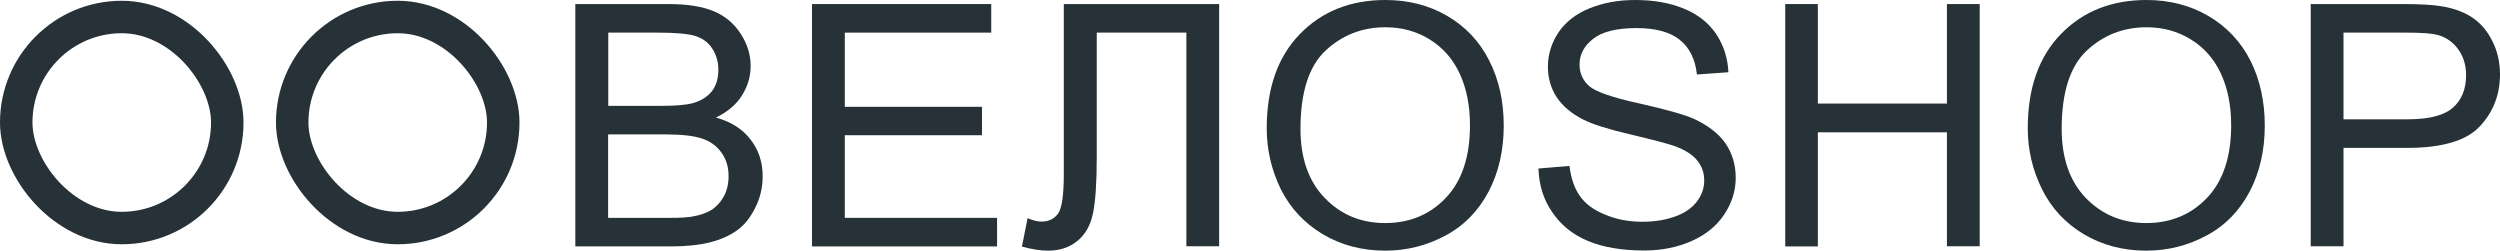 <svg width="154" height="15.441" viewBox="0 0 154 15.441" fill="none" xmlns="http://www.w3.org/2000/svg" xmlns:xlink="http://www.w3.org/1999/xlink">
	<desc>
			Created with Pixso.
	</desc>
	<defs/>
	<path id="Vector" d="M35.44 15.18L35.44 0.25L41.18 0.25C42.34 0.25 43.28 0.4 43.99 0.7C44.69 1 45.24 1.47 45.64 2.1C46.04 2.72 46.24 3.38 46.24 4.07C46.24 4.71 46.06 5.31 45.71 5.87C45.36 6.44 44.82 6.89 44.1 7.24C45.03 7.5 45.74 7.95 46.23 8.59C46.73 9.23 46.98 9.98 46.98 10.85C46.98 11.55 46.83 12.2 46.52 12.8C46.22 13.41 45.85 13.87 45.4 14.19C44.95 14.51 44.4 14.76 43.73 14.93C43.06 15.1 42.23 15.18 41.26 15.18L35.44 15.18ZM37.46 6.52L40.76 6.52C41.66 6.52 42.3 6.46 42.69 6.35C43.21 6.2 43.59 5.95 43.86 5.61C44.12 5.27 44.25 4.83 44.25 4.3C44.25 3.8 44.12 3.37 43.88 3C43.64 2.62 43.29 2.36 42.84 2.22C42.39 2.08 41.62 2.01 40.52 2.01L37.47 2.01L37.47 6.52L37.46 6.52ZM37.46 13.42L41.27 13.42C41.92 13.42 42.37 13.39 42.64 13.34C43.11 13.26 43.5 13.13 43.81 12.94C44.12 12.75 44.38 12.47 44.58 12.11C44.78 11.75 44.88 11.33 44.88 10.85C44.88 10.29 44.74 9.81 44.44 9.4C44.15 8.99 43.75 8.7 43.23 8.53C42.71 8.36 41.97 8.28 41 8.28L37.46 8.28L37.46 13.42Z" fill="#263238" fill-opacity="1" fill-rule="nonzero"/>
	<path id="Vector" d="M50.02 15.18L50.02 0.25L61.06 0.25L61.06 2.01L52.04 2.01L52.04 6.58L60.49 6.58L60.49 8.33L52.04 8.33L52.04 13.42L61.42 13.42L61.42 15.18L50.02 15.18Z" fill="#263238" fill-opacity="1" fill-rule="nonzero"/>
	<path id="Vector" d="M65.54 0.25L75.1 0.25L75.1 15.17L73.08 15.17L73.08 2.01L67.56 2.01L67.56 9.7C67.56 11.26 67.48 12.41 67.33 13.13C67.18 13.86 66.87 14.43 66.38 14.83C65.9 15.23 65.3 15.44 64.56 15.44C64.11 15.44 63.58 15.36 62.95 15.19L63.3 13.44C63.63 13.58 63.92 13.65 64.15 13.65C64.61 13.65 64.95 13.48 65.19 13.14C65.41 12.8 65.53 12.01 65.53 10.76L65.53 0.25L65.54 0.25Z" fill="#263238" fill-opacity="1" fill-rule="nonzero"/>
	<path id="Vector" d="M78.03 7.91C78.03 5.43 78.71 3.5 80.07 2.1C81.43 0.7 83.19 0 85.34 0C86.75 0 88.02 0.32 89.15 0.98C90.28 1.64 91.15 2.56 91.74 3.74C92.34 4.92 92.63 6.25 92.63 7.74C92.63 9.26 92.32 10.61 91.7 11.8C91.07 12.99 90.19 13.9 89.04 14.51C87.89 15.13 86.65 15.44 85.33 15.44C83.89 15.44 82.61 15.1 81.47 14.42C80.34 13.74 79.48 12.82 78.89 11.64C78.32 10.46 78.03 9.22 78.03 7.91ZM80.11 7.94C80.11 9.73 80.6 11.16 81.6 12.19C82.59 13.22 83.83 13.74 85.32 13.74C86.85 13.74 88.1 13.21 89.08 12.17C90.06 11.13 90.55 9.64 90.55 7.72C90.55 6.51 90.34 5.45 89.92 4.54C89.5 3.63 88.88 2.93 88.07 2.43C87.27 1.93 86.36 1.68 85.34 1.68C83.91 1.68 82.68 2.16 81.65 3.12C80.62 4.09 80.11 5.7 80.11 7.94Z" fill="#263238" fill-opacity="1" fill-rule="nonzero"/>
	<path id="Vector" d="M94.77 10.38L96.68 10.22C96.77 10.97 96.98 11.58 97.31 12.06C97.64 12.54 98.15 12.93 98.85 13.21C99.54 13.51 100.32 13.66 101.19 13.66C101.96 13.66 102.64 13.54 103.23 13.32C103.82 13.1 104.25 12.79 104.54 12.4C104.83 12.01 104.98 11.59 104.98 11.12C104.98 10.65 104.84 10.25 104.56 9.9C104.29 9.55 103.83 9.25 103.19 9.01C102.77 8.86 101.87 8.62 100.47 8.29C99.06 7.96 98.08 7.65 97.52 7.36C96.79 6.99 96.24 6.52 95.88 5.97C95.53 5.42 95.35 4.8 95.35 4.11C95.35 3.36 95.57 2.65 96 2C96.44 1.35 97.08 0.85 97.92 0.51C98.76 0.17 99.69 0 100.72 0C101.85 0 102.85 0.17 103.72 0.53C104.59 0.88 105.25 1.41 105.72 2.1C106.18 2.8 106.43 3.58 106.47 4.45L104.53 4.59C104.43 3.65 104.08 2.94 103.47 2.45C102.87 1.97 101.98 1.73 100.81 1.73C99.59 1.73 98.69 1.95 98.14 2.39C97.58 2.83 97.3 3.35 97.3 3.97C97.3 4.51 97.5 4.95 97.89 5.3C98.27 5.64 99.29 6 100.93 6.36C102.57 6.73 103.7 7.04 104.32 7.31C105.21 7.72 105.86 8.22 106.29 8.83C106.71 9.45 106.92 10.15 106.92 10.95C106.92 11.75 106.69 12.49 106.22 13.2C105.76 13.9 105.09 14.45 104.22 14.84C103.35 15.23 102.37 15.43 101.28 15.43C99.89 15.43 98.74 15.23 97.81 14.84C96.87 14.45 96.14 13.85 95.61 13.06C95.07 12.28 94.8 11.38 94.77 10.38Z" fill="#263238" fill-opacity="1" fill-rule="nonzero"/>
	<path id="Vector" d="M109.97 15.18L109.97 0.25L111.98 0.25L111.98 6.38L119.93 6.38L119.93 0.25L121.95 0.25L121.95 15.17L119.93 15.17L119.93 8.15L111.98 8.15L111.98 15.18L109.97 15.18Z" fill="#263238" fill-opacity="1" fill-rule="nonzero"/>
	<path id="Vector" d="M124.91 7.91C124.91 5.43 125.59 3.5 126.95 2.1C128.31 0.7 130.07 0 132.22 0C133.63 0 134.9 0.32 136.03 0.98C137.16 1.64 138.03 2.56 138.63 3.74C139.22 4.92 139.51 6.25 139.51 7.74C139.51 9.26 139.2 10.61 138.58 11.8C137.95 12.99 137.07 13.9 135.92 14.51C134.77 15.13 133.53 15.44 132.21 15.44C130.77 15.44 129.49 15.1 128.35 14.42C127.22 13.74 126.36 12.82 125.78 11.64C125.2 10.46 124.91 9.22 124.91 7.91ZM127 7.94C127 9.73 127.49 11.16 128.48 12.19C129.48 13.22 130.72 13.74 132.21 13.74C133.73 13.74 134.99 13.21 135.97 12.17C136.95 11.13 137.44 9.64 137.44 7.72C137.44 6.51 137.23 5.45 136.81 4.54C136.39 3.63 135.77 2.93 134.96 2.43C134.15 1.93 133.24 1.68 132.23 1.68C130.8 1.68 129.57 2.16 128.54 3.12C127.51 4.09 127 5.7 127 7.94Z" fill="#263238" fill-opacity="1" fill-rule="nonzero"/>
	<path id="Vector" d="M142.34 15.18L142.34 0.25L148.1 0.25C149.11 0.25 149.89 0.3 150.42 0.39C151.17 0.51 151.8 0.75 152.31 1.09C152.82 1.44 153.22 1.91 153.53 2.53C153.84 3.15 154 3.83 154 4.57C154 5.84 153.58 6.91 152.75 7.79C151.93 8.67 150.43 9.11 148.28 9.11L144.36 9.11L144.36 15.17L142.34 15.17L142.34 15.18ZM144.36 7.35L148.3 7.35C149.61 7.35 150.54 7.12 151.09 6.64C151.64 6.16 151.91 5.49 151.91 4.63C151.91 4.01 151.75 3.48 151.42 3.03C151.1 2.59 150.67 2.29 150.15 2.15C149.81 2.06 149.18 2.01 148.26 2.01L144.36 2.01L144.36 7.35Z" fill="#263238" fill-opacity="1" fill-rule="nonzero"/>
	<rect id="circle" x="18" y="1.047" rx="6.5" width="13" height="13" stroke="#263238" stroke-opacity="1" stroke-width="2"/>
	<rect id="circle" x="1" y="1.047" rx="6.5" width="13" height="13" stroke="#263238" stroke-opacity="1" stroke-width="2"/>
</svg>
